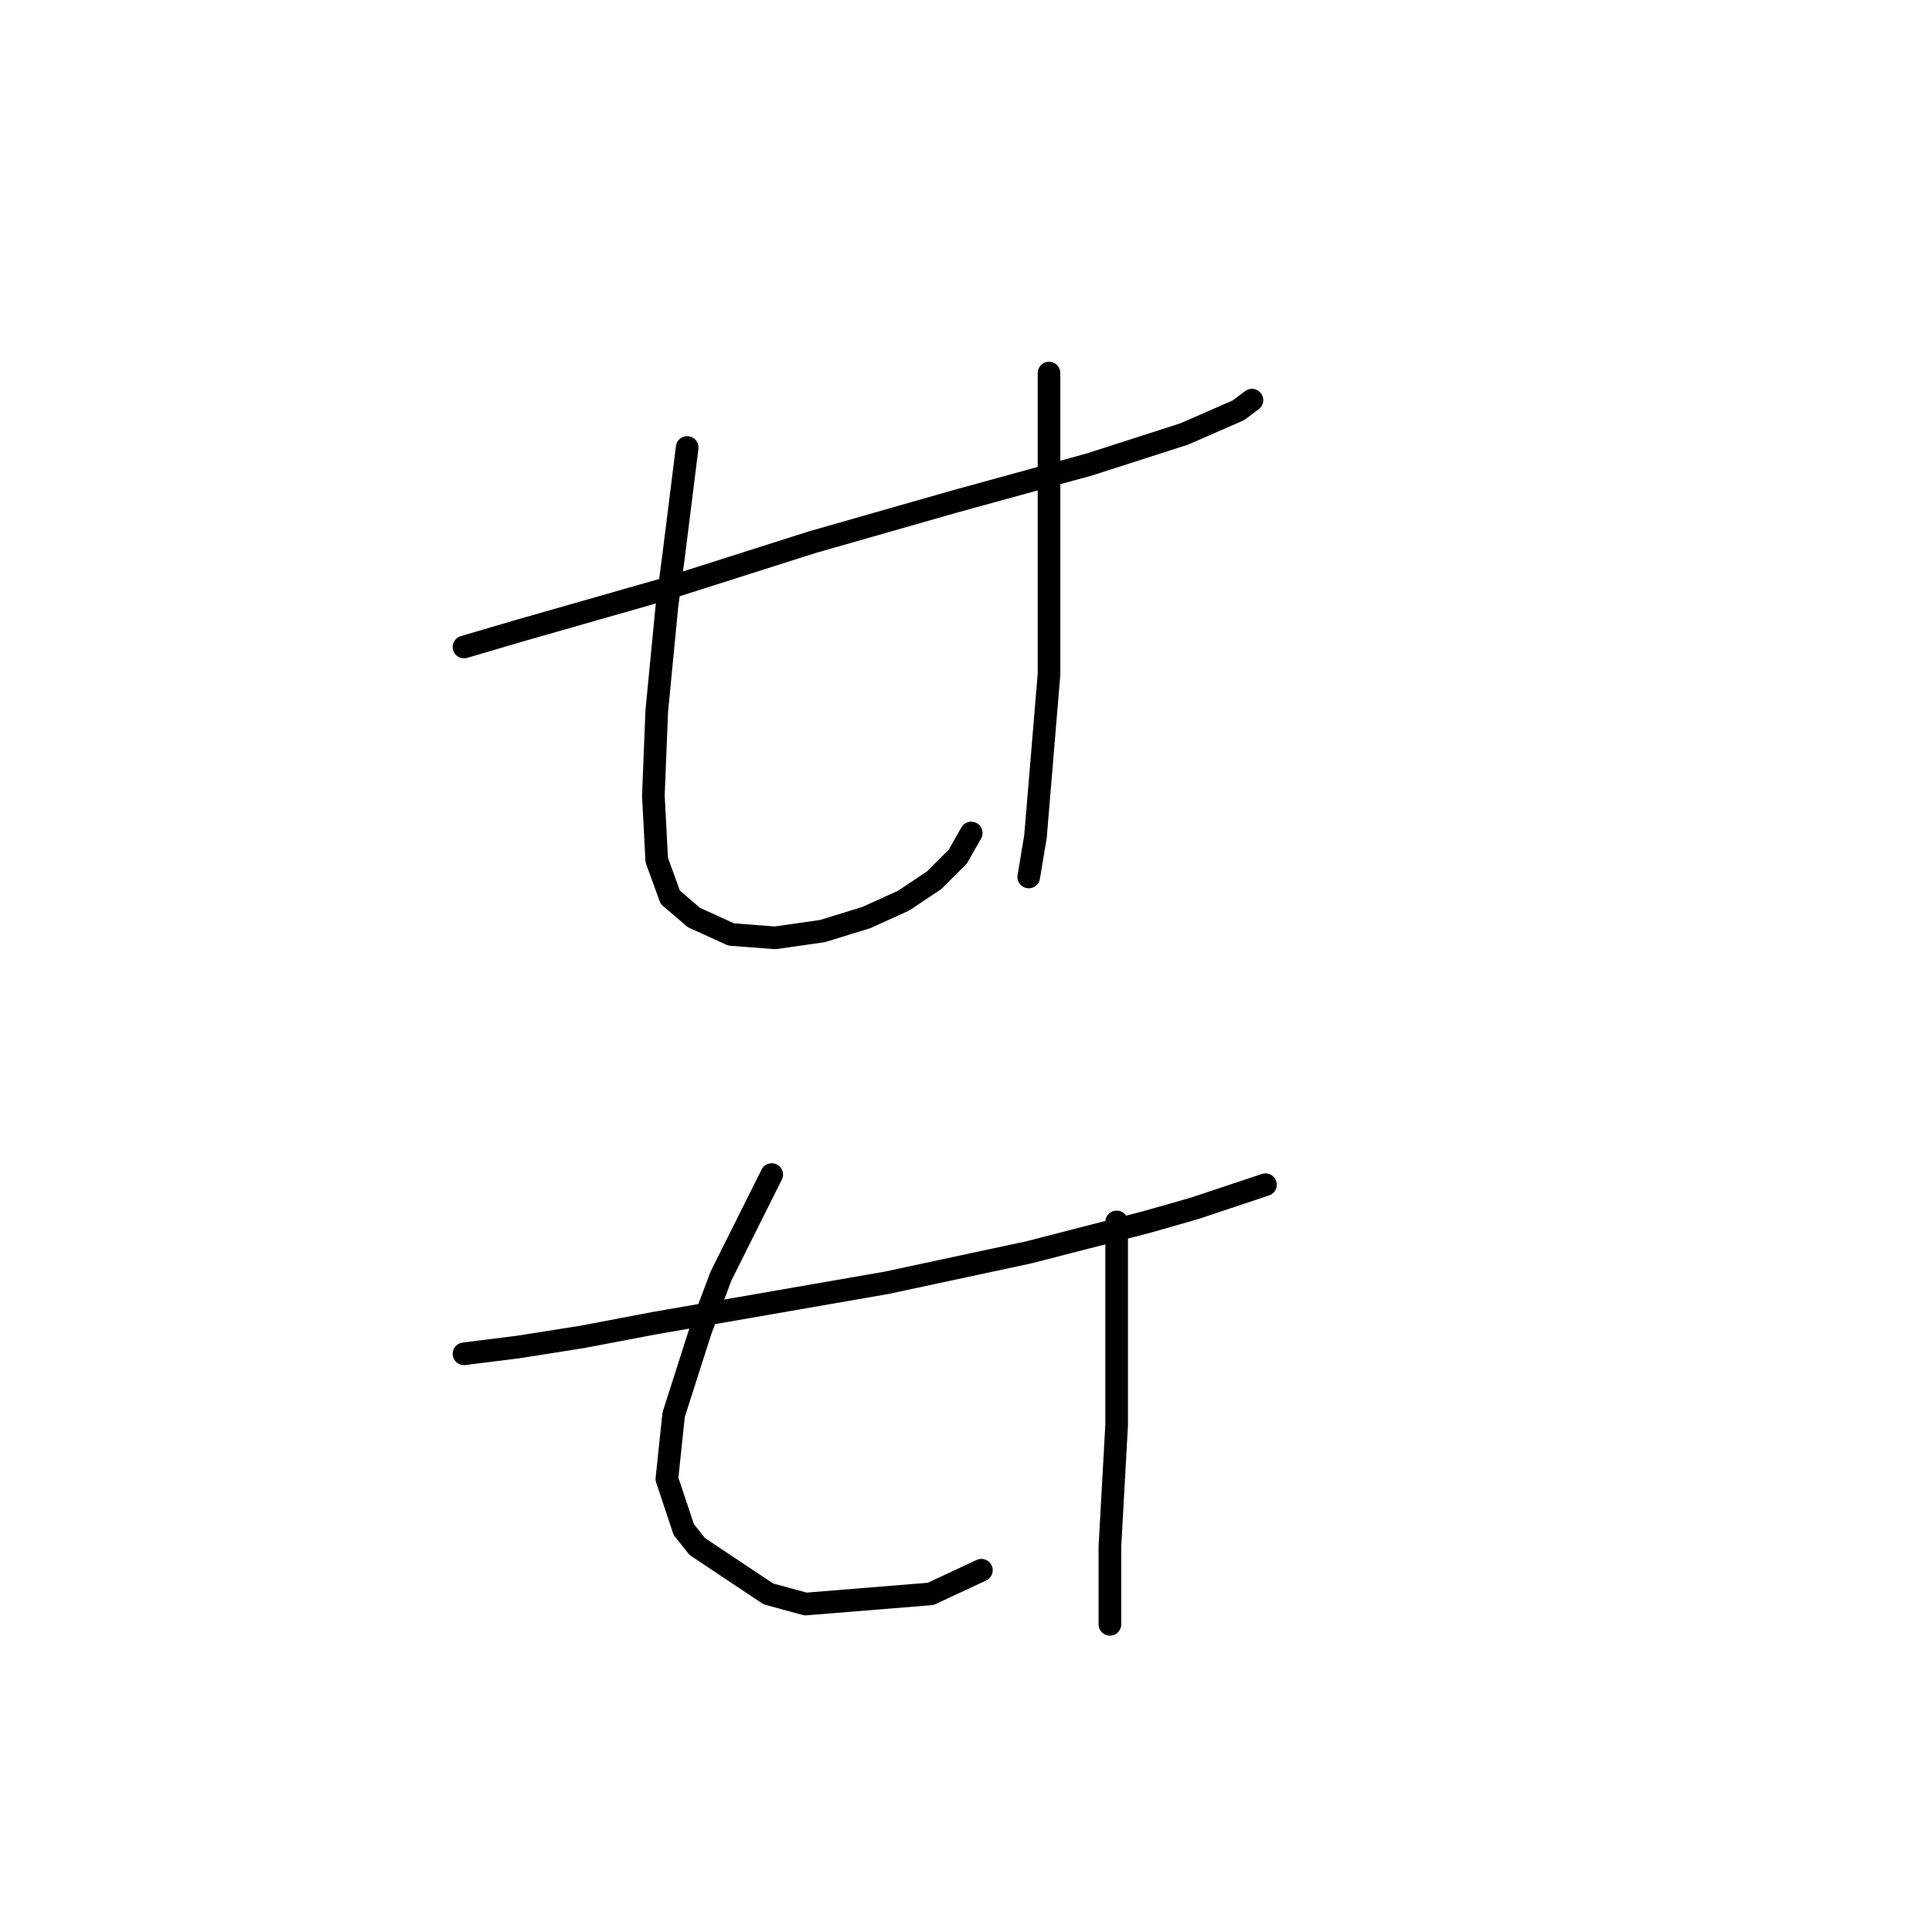 <?xml version="1.0" standalone="no"?>
    <svg width="256" height="256" xmlns="http://www.w3.org/2000/svg" version="1.1">
    <polyline stroke="black" stroke-width="3" stroke-linecap="round" fill="transparent" stroke-linejoin="round" points="61.48 85.731 69.098 83.491 78.508 80.802 87.918 78.114 107.634 71.84 126.455 66.463 144.379 61.534 156.925 57.501 164.095 54.364 165.888 53.02 165.888 53.02 " />
        <polyline stroke="black" stroke-width="3" stroke-linecap="round" fill="transparent" stroke-linejoin="round" points="91.055 59.294 90.158 66.463 89.262 73.633 88.366 80.354 87.022 94.245 86.574 105.448 87.022 113.962 88.814 118.891 91.951 121.58 96.88 123.82 102.705 124.268 108.979 123.372 114.804 121.58 119.733 119.339 123.766 116.65 126.903 113.514 128.695 110.377 128.695 110.377 " />
        <polyline stroke="black" stroke-width="3" stroke-linecap="round" fill="transparent" stroke-linejoin="round" points="139.001 49.435 139.001 56.157 139.001 62.43 139.001 83.043 139.001 89.316 137.209 110.825 136.313 116.202 136.313 116.202 " />
        <polyline stroke="black" stroke-width="3" stroke-linecap="round" fill="transparent" stroke-linejoin="round" points="61.48 179.385 68.65 178.488 77.164 177.144 86.574 175.352 117.493 169.974 136.313 165.942 151.996 161.909 158.27 160.116 167.68 156.98 167.68 156.98 " />
        <polyline stroke="black" stroke-width="3" stroke-linecap="round" fill="transparent" stroke-linejoin="round" points="102.257 155.635 95.536 169.078 92.847 176.248 89.262 187.45 88.366 195.964 90.607 202.686 92.399 204.926 101.809 211.2 106.738 212.544 123.318 211.2 130.039 208.063 130.039 208.063 " />
        <polyline stroke="black" stroke-width="3" stroke-linecap="round" fill="transparent" stroke-linejoin="round" points="147.963 161.909 147.963 169.078 147.963 188.795 147.067 204.926 147.067 215.233 147.067 215.233 " />
        </svg>